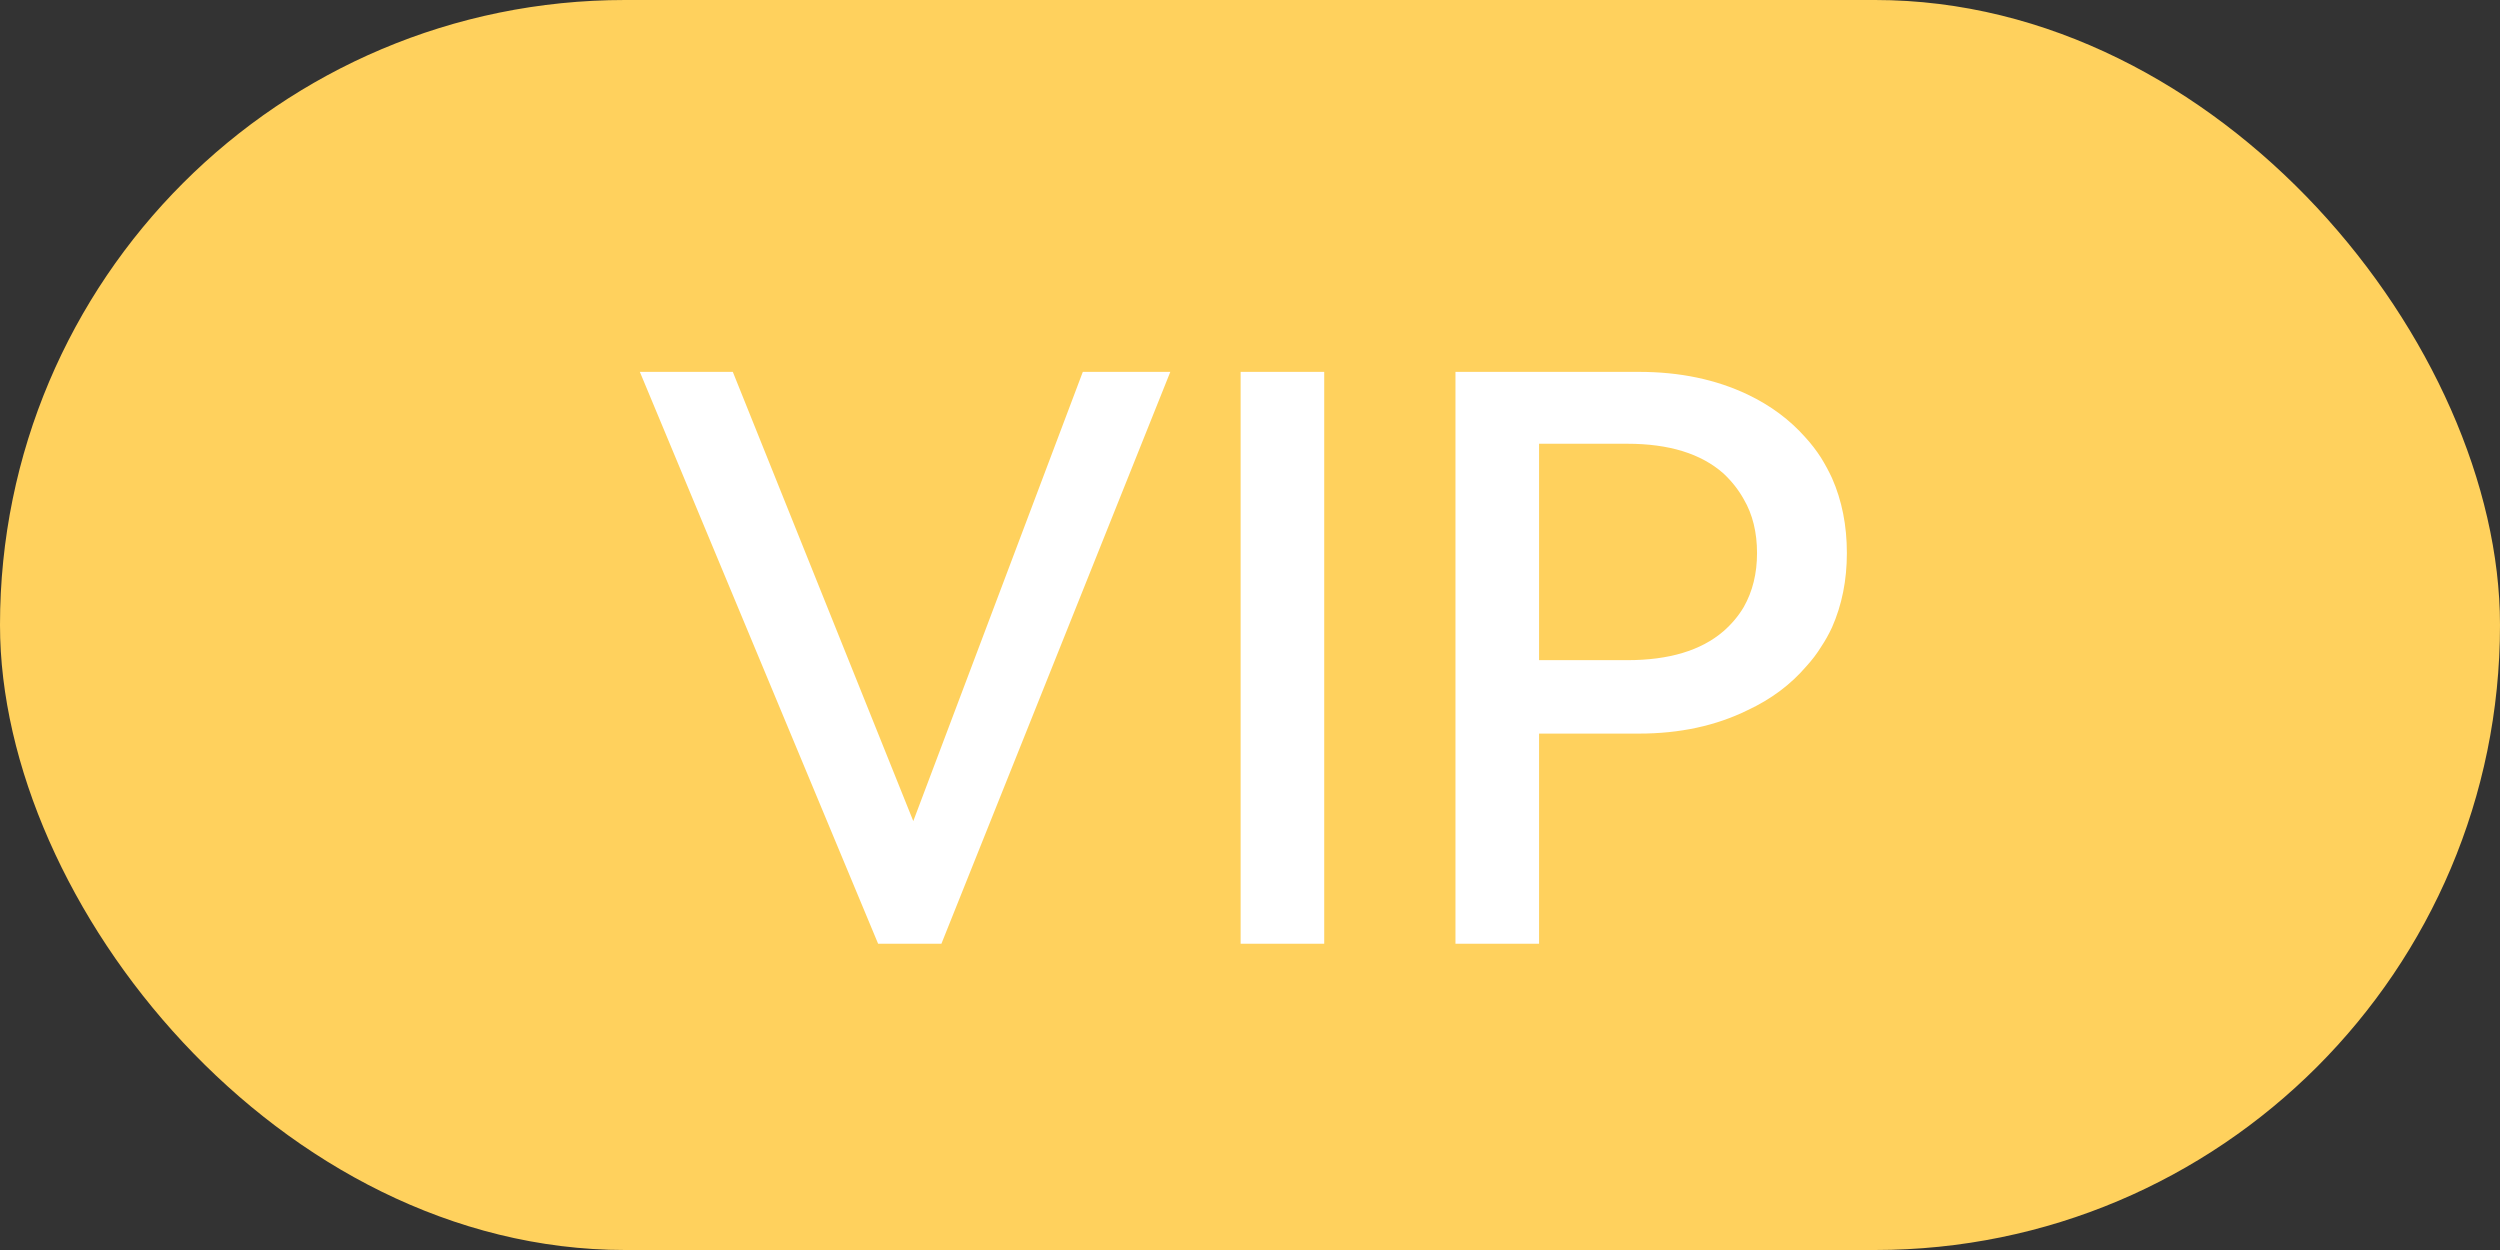 <svg width="32" height="16" viewBox="0 0 32 16" fill="none" xmlns="http://www.w3.org/2000/svg" xmlns:xlink="http://www.w3.org/1999/xlink">
	<rect x="0" y="0" width="32" height="16" fill="#333333" stroke="none"/>
	<desc>
			Created with Pixso.
	</desc>
	<defs/>
	<rect rx="8" width="32" height="16" fill="#FFD15D" fill-opacity="1"/>
	<path d="M13.86 4.76L11.69 10.51L9.38 4.76L8.19 4.76L11.24 12.08L12.05 12.08L14.98 4.76L13.86 4.76ZM15.88 4.76L15.88 12.08L16.95 12.08L16.95 4.76L15.88 4.76ZM23.45 8.03Q23.64 7.6 23.64 7.08Q23.64 6.55 23.45 6.12Q23.39 5.99 23.31 5.86Q23.22 5.72 23.11 5.6Q22.81 5.26 22.37 5.05Q21.76 4.76 20.98 4.76L18.63 4.76L18.63 12.08L19.7 12.08L19.7 9.39L20.98 9.39Q21.76 9.39 22.37 9.09Q22.82 8.88 23.12 8.53Q23.23 8.41 23.31 8.28Q23.39 8.16 23.45 8.03ZM22.06 8.08Q21.63 8.45 20.83 8.45L19.7 8.45L19.7 5.68L20.83 5.68Q21.63 5.68 22.06 6.06Q22.22 6.21 22.32 6.39Q22.49 6.68 22.49 7.08Q22.49 7.47 22.32 7.77Q22.22 7.94 22.06 8.08Z" fill="#FFFFFF" fill-opacity="1" fill-rule="evenodd"/>
</svg>
